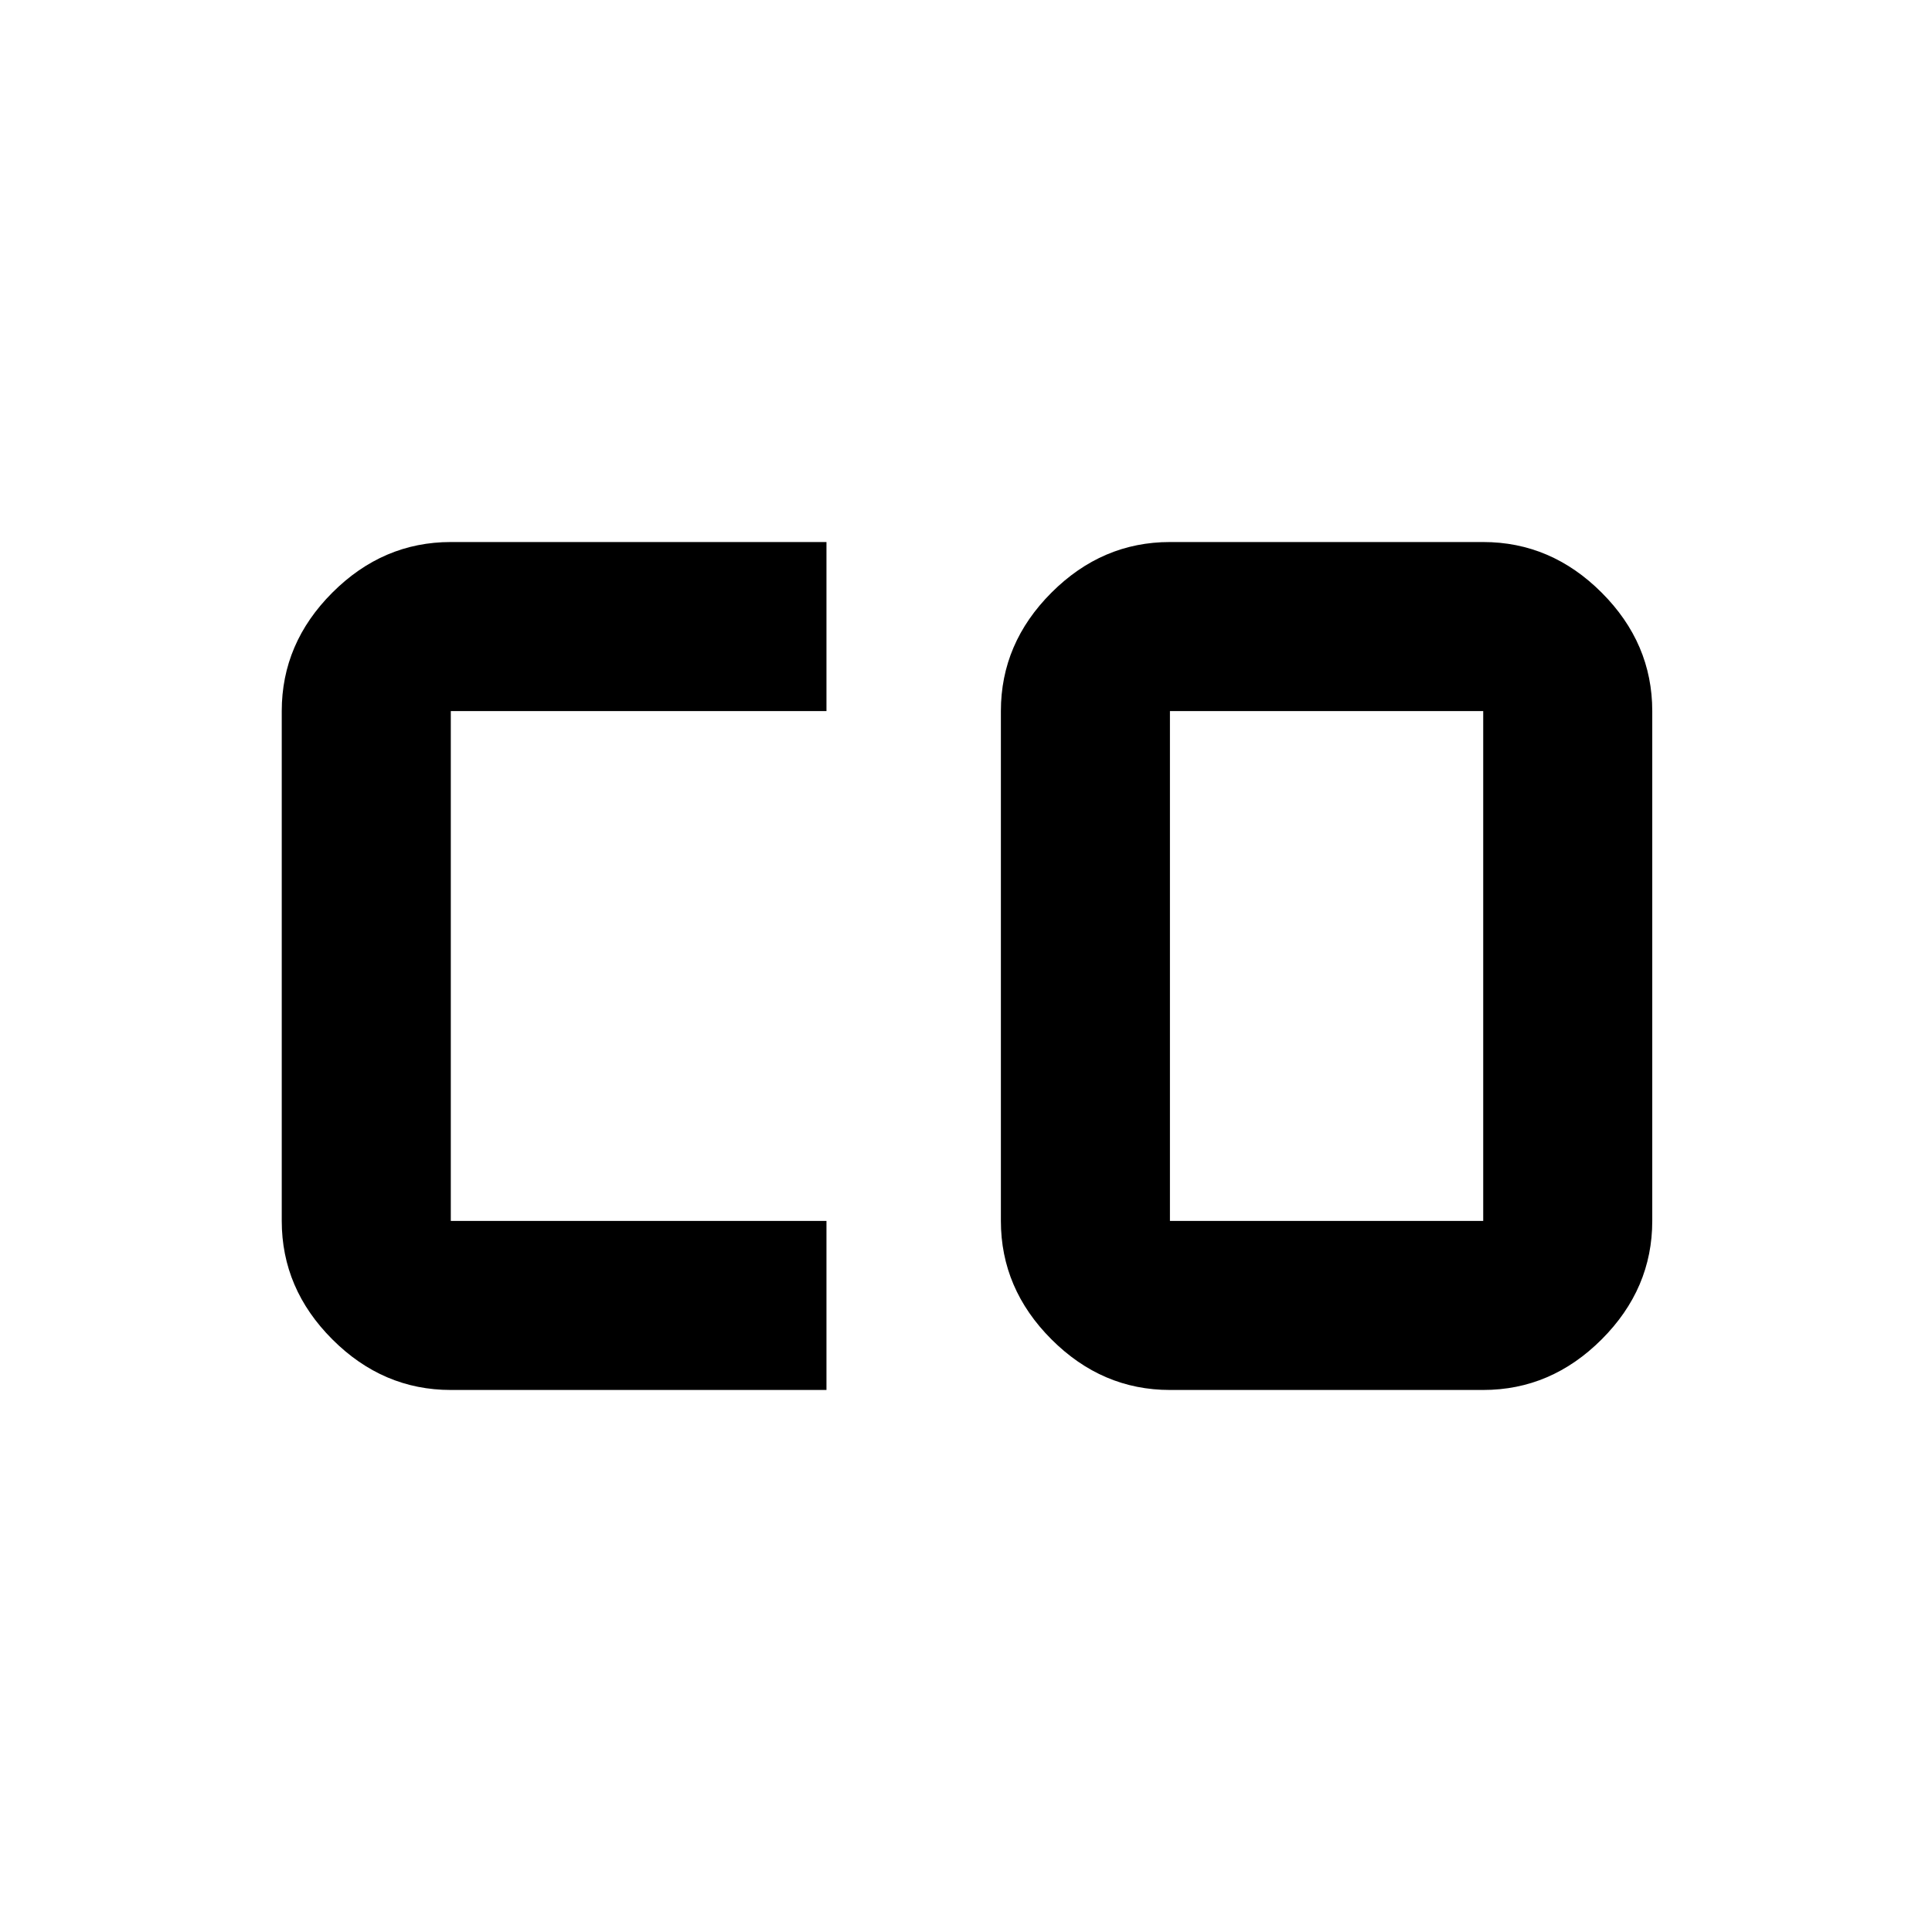 <svg xmlns="http://www.w3.org/2000/svg" height="40" viewBox="0 96 960 960" width="40"><path d="M581.333 702.667H737V449.333H581.333v253.334Zm-357.333 84q-33.725 0-58.862-25.138Q140 736.392 140 702.667V449.333q0-33.725 25.138-58.862 25.137-25.138 58.862-25.138h186.667v84H224v253.334h186.667v84H224Zm357.333 0q-33.725 0-58.862-25.138-25.137-25.137-25.137-58.862V449.333q0-33.725 25.137-58.862 25.137-25.138 58.862-25.138H737q33.725 0 58.862 25.138Q821 415.608 821 449.333v253.334q0 33.725-25.138 58.862-25.137 25.138-58.862 25.138H581.333Z"/></svg>
